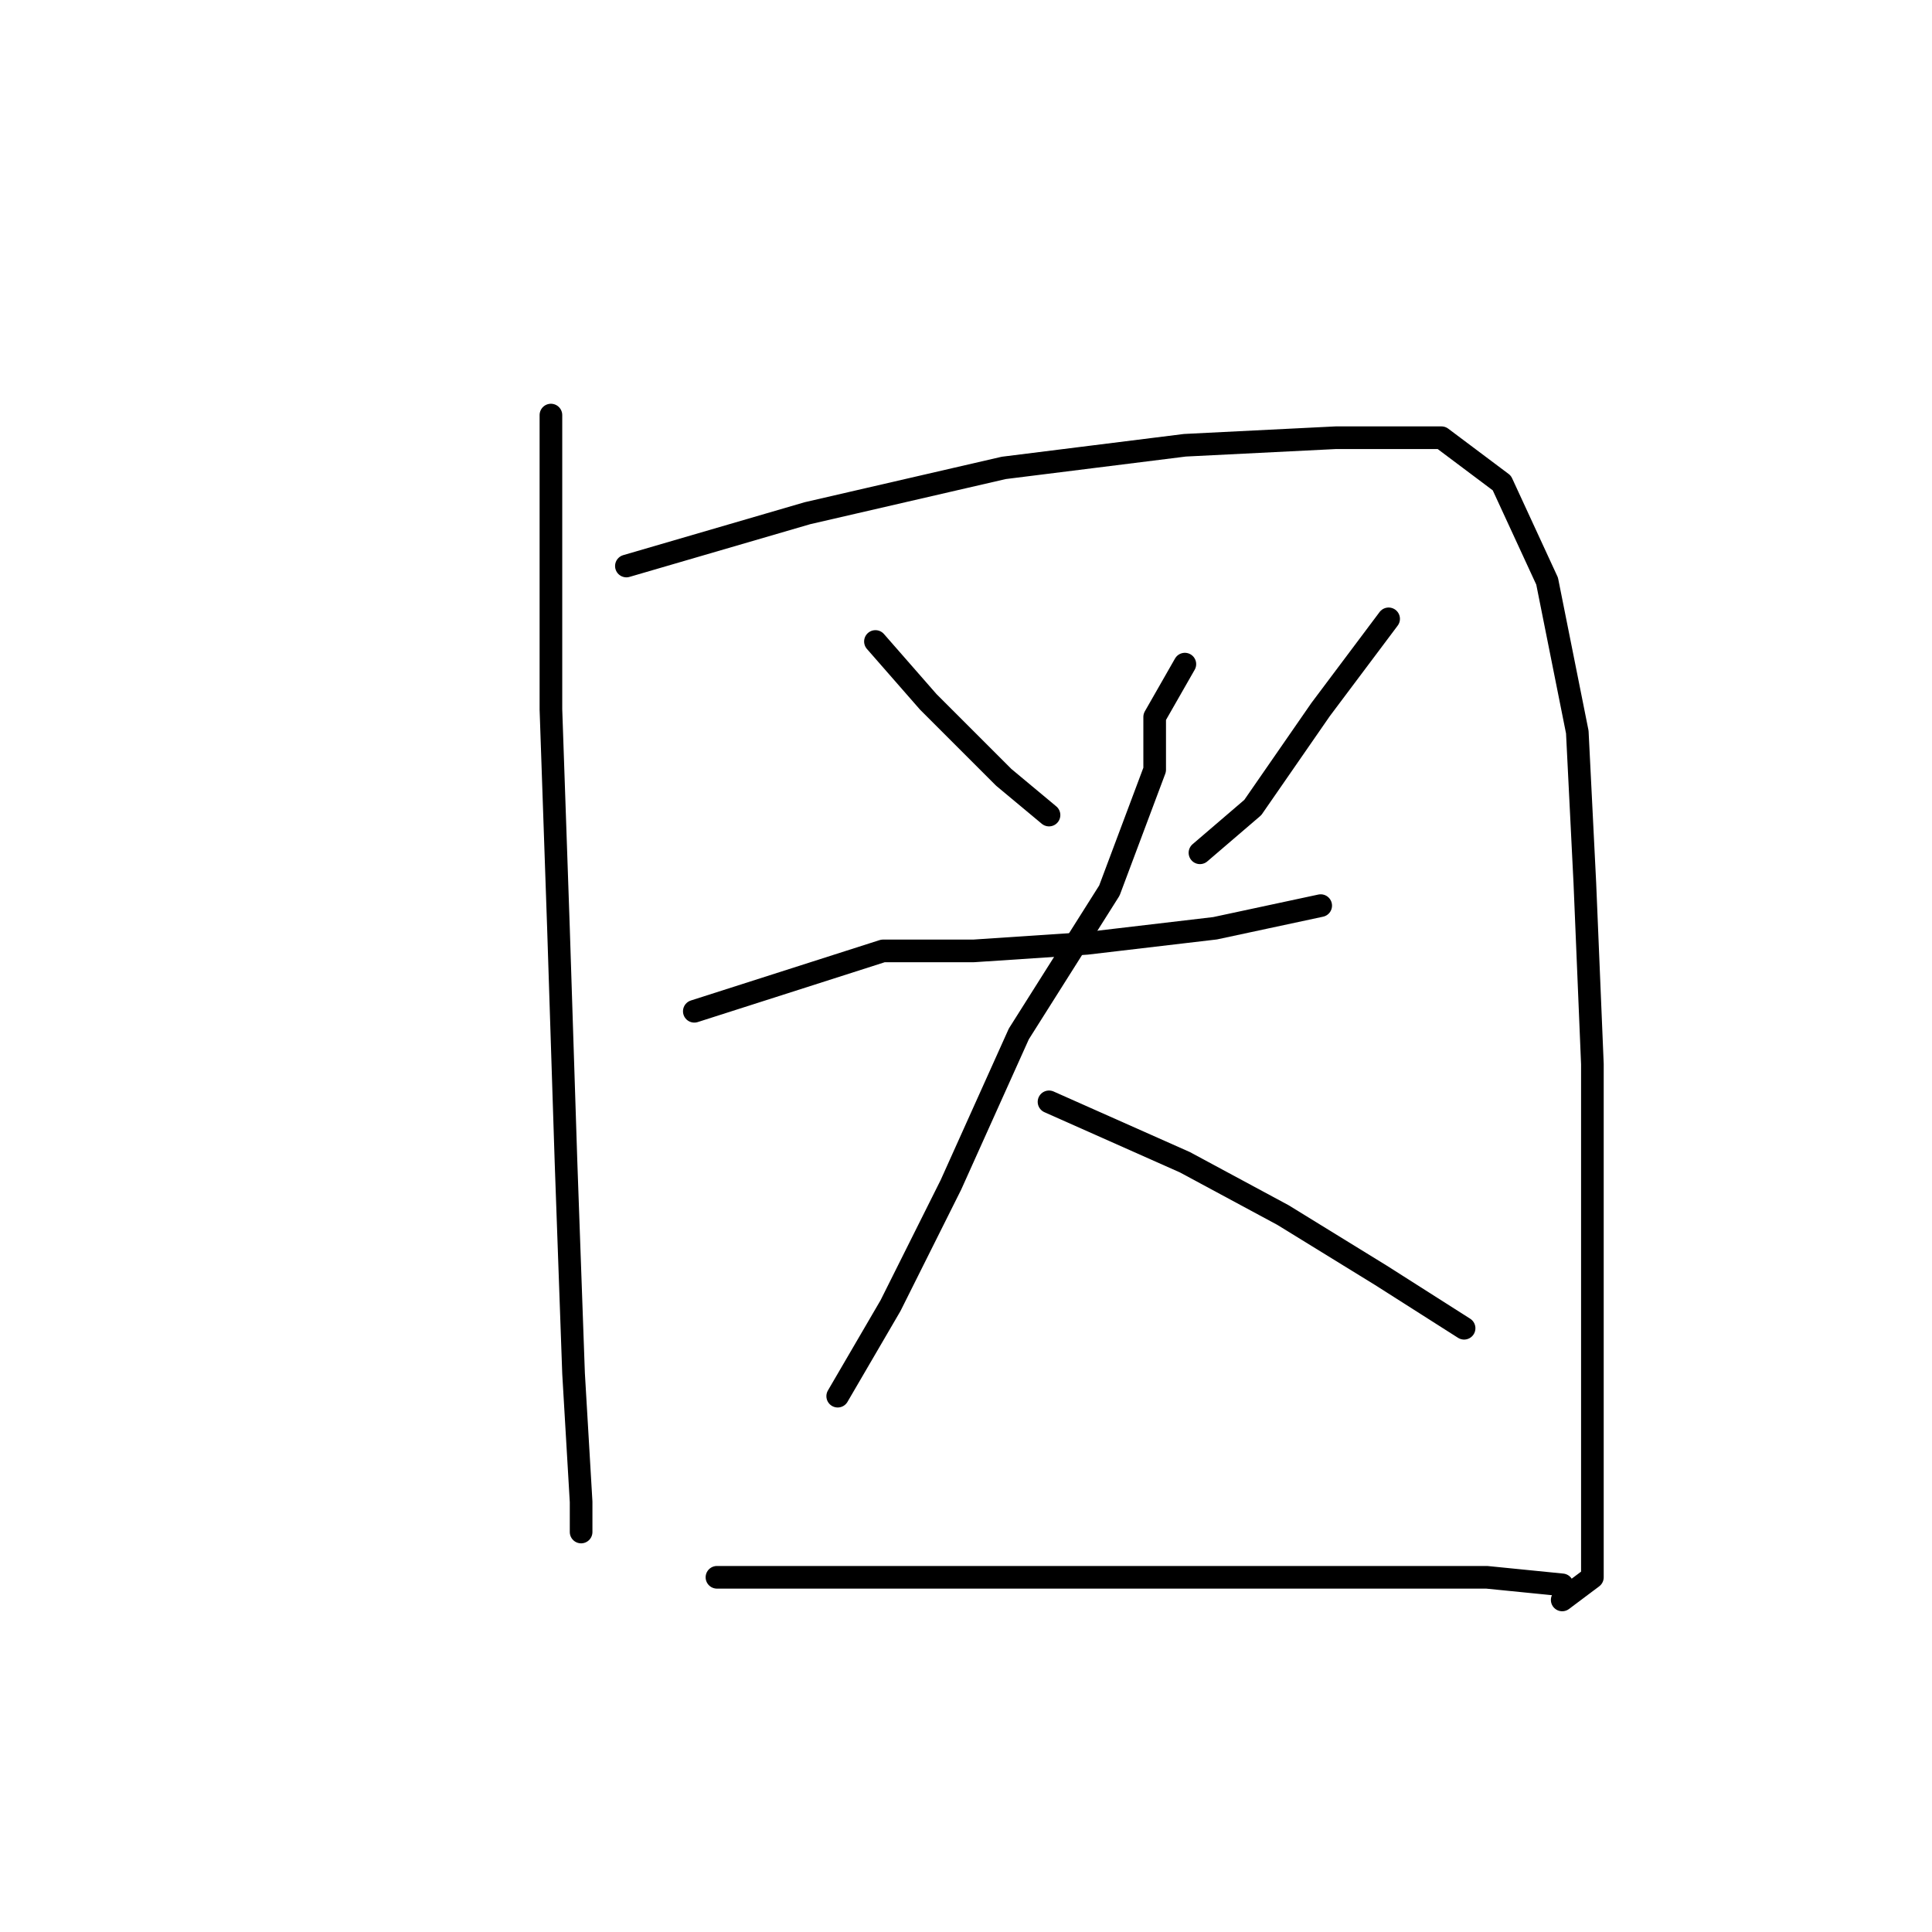 <?xml version="1.0" standalone="no"?>
    <svg width="256" height="256" xmlns="http://www.w3.org/2000/svg" version="1.1">
    <polyline stroke="black" stroke-width="3" stroke-linecap="round" fill="transparent" stroke-linejoin="round" points="73 55 73 62 73 71 73 94 74 123 75 154 76 182 77 199 77 203 77 203 " />
        <polyline stroke="black" stroke-width="3" stroke-linecap="round" fill="transparent" stroke-linejoin="round" points="83 75 107 68 133 62 157 59 177 58 191 58 199 64 205 77 209 97 210 117 211 141 211 160 211 179 211 195 211 209 207 212 207 212 " />
        <polyline stroke="black" stroke-width="3" stroke-linecap="round" fill="transparent" stroke-linejoin="round" points="116 85 123 93 133 103 139 108 139 108 " />
        <polyline stroke="black" stroke-width="3" stroke-linecap="round" fill="transparent" stroke-linejoin="round" points="184 82 175 94 166 107 159 113 159 113 " />
        <polyline stroke="black" stroke-width="3" stroke-linecap="round" fill="transparent" stroke-linejoin="round" points="92 134 117 126 129 126 144 125 161 123 175 120 175 120 " />
        <polyline stroke="black" stroke-width="3" stroke-linecap="round" fill="transparent" stroke-linejoin="round" points="157 88 153 95 153 102 147 118 135 137 126 157 118 173 111 185 111 185 " />
        <polyline stroke="black" stroke-width="3" stroke-linecap="round" fill="transparent" stroke-linejoin="round" points="139 146 157 154 170 161 183 169 194 176 194 176 " />
        <polyline stroke="black" stroke-width="3" stroke-linecap="round" fill="transparent" stroke-linejoin="round" points="95 209 102 209 119 209 139 209 158 209 178 209 197 209 207 210 207 210 " />
        </svg>